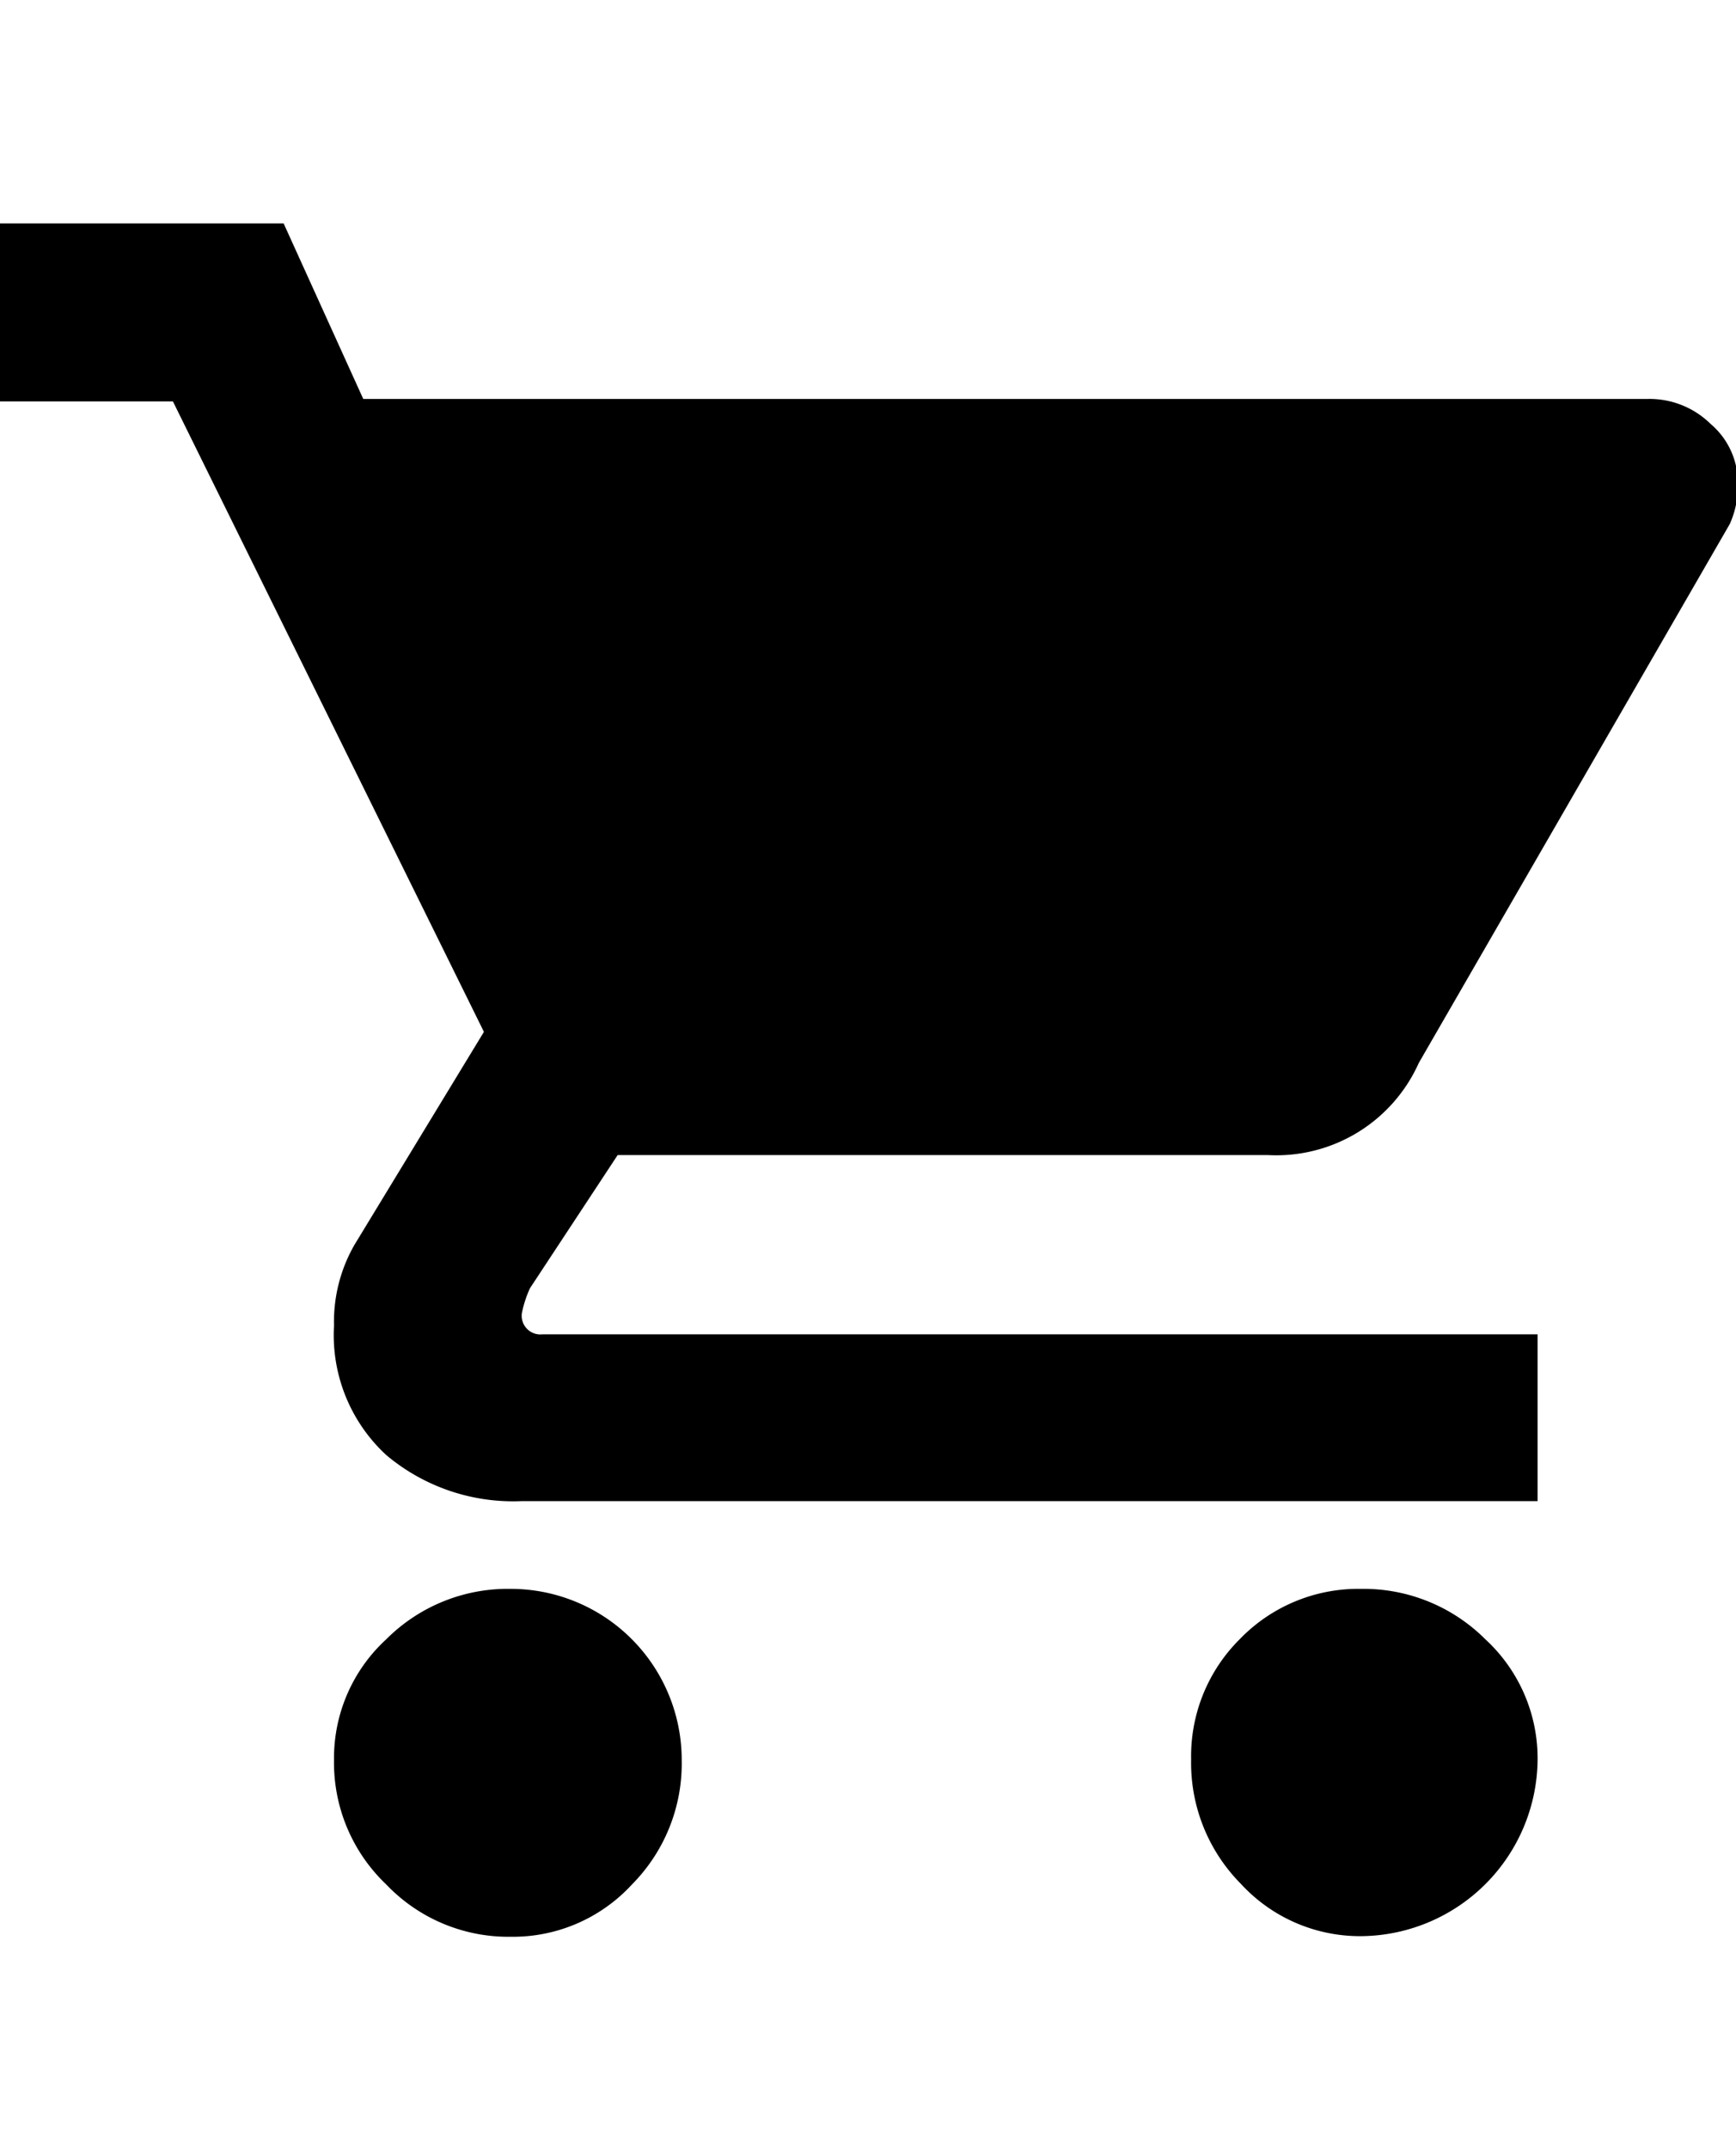 <svg xmlns="http://www.w3.org/2000/svg" viewBox="0 0 27.91 34.53"><title>console_chat_bot</title><path d="M0,3.59H4.56L5.84,6.41H26.5a1.4,1.4,0,0,1,1,.4,1.24,1.24,0,0,1,.44.94,1.5,1.5,0,0,1-.13.67l-5,8.66a2.51,2.51,0,0,1-2.42,1.48H9.93L8.52,20.7a1.85,1.85,0,0,0-.13.4.3.3,0,0,0,.33.34h16v2.68H8.39a3.17,3.17,0,0,1-2.18-.74,2.62,2.62,0,0,1-.84-2.08A2.48,2.48,0,0,1,5.7,20l2.08-3.42-5-10.13H0ZM6.21,26.34a2.76,2.76,0,0,1,2-.81,2.75,2.75,0,0,1,2.75,2.75,2.76,2.76,0,0,1-.8,2,2.6,2.6,0,0,1-1.95.84,2.71,2.71,0,0,1-2-.84,2.7,2.7,0,0,1-.84-2A2.59,2.59,0,0,1,6.21,26.34Zm13.72,0a2.65,2.65,0,0,1,1.95-.81,2.77,2.77,0,0,1,2,.81,2.6,2.6,0,0,1,.84,1.95,2.86,2.86,0,0,1-2.82,2.82,2.6,2.6,0,0,1-1.95-.84,2.76,2.76,0,0,1-.8-2A2.65,2.65,0,0,1,19.93,26.34Z"/></svg>